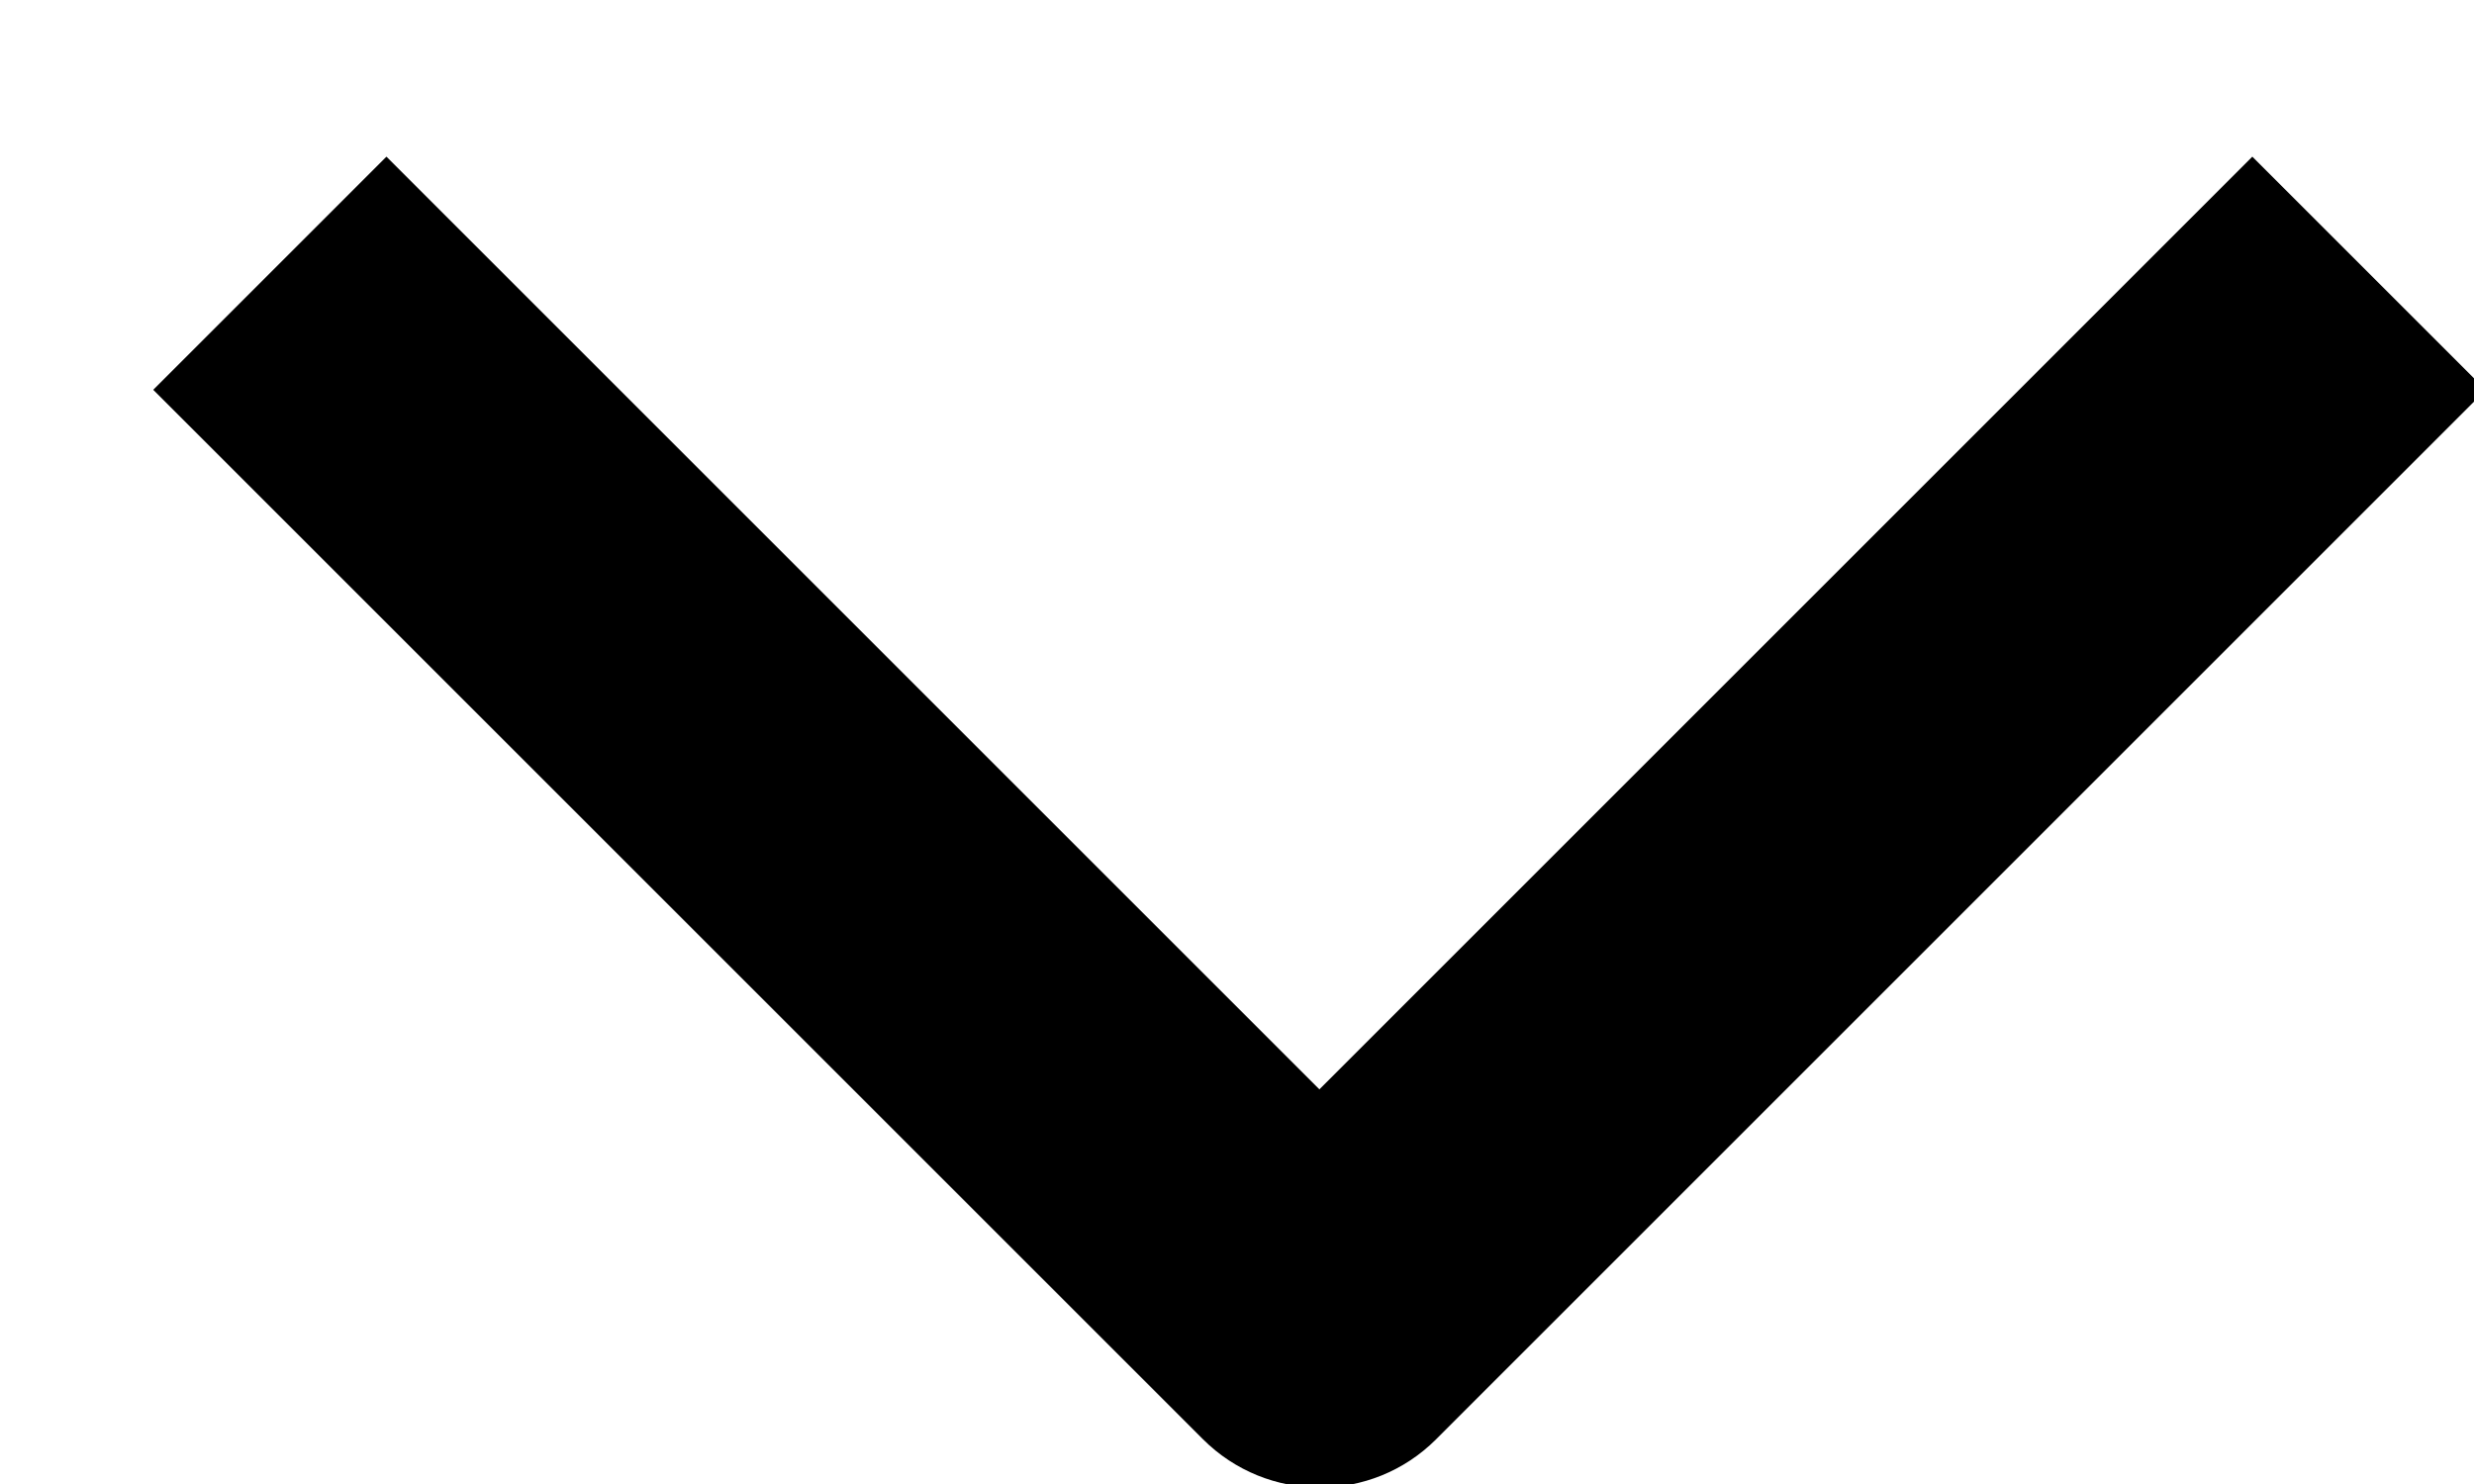 <?xml version="1.0" encoding="UTF-8"?>
<svg width="10px" height="6px" viewBox="0 0 10 6" version="1.1" xmlns="http://www.w3.org/2000/svg" xmlns:xlink="http://www.w3.org/1999/xlink">
    <!-- Generator: Sketch 59.1 (86144) - https://sketch.com -->
    <title>caret</title>
    <desc>Created with Sketch.</desc>
    <g id="Page-1" stroke="none" stroke-width="1" fill-rule="evenodd">
        <g id="LDNSTDM_Home_M_v1_Alternate" transform="translate(-290, -4827)" fill-rule="nonzero">
            <g id="Group-14" transform="translate(0, 3245)">
                <g id="Group-12" transform="translate(15, 1445)">
                    <path d="M277,140.576 L277,141.909 L283,141.909 C283.368,141.909 283.667,141.611 283.667,141.243 L283.667,135.243 L282.333,135.243 L282.333,140.576 L277,140.576 Z" id="caret" transform="translate(280.333, 138.576) rotate(-315) translate(-280.333, -138.576) "></path>
                </g>
            </g>
        </g>
    </g>
</svg>
